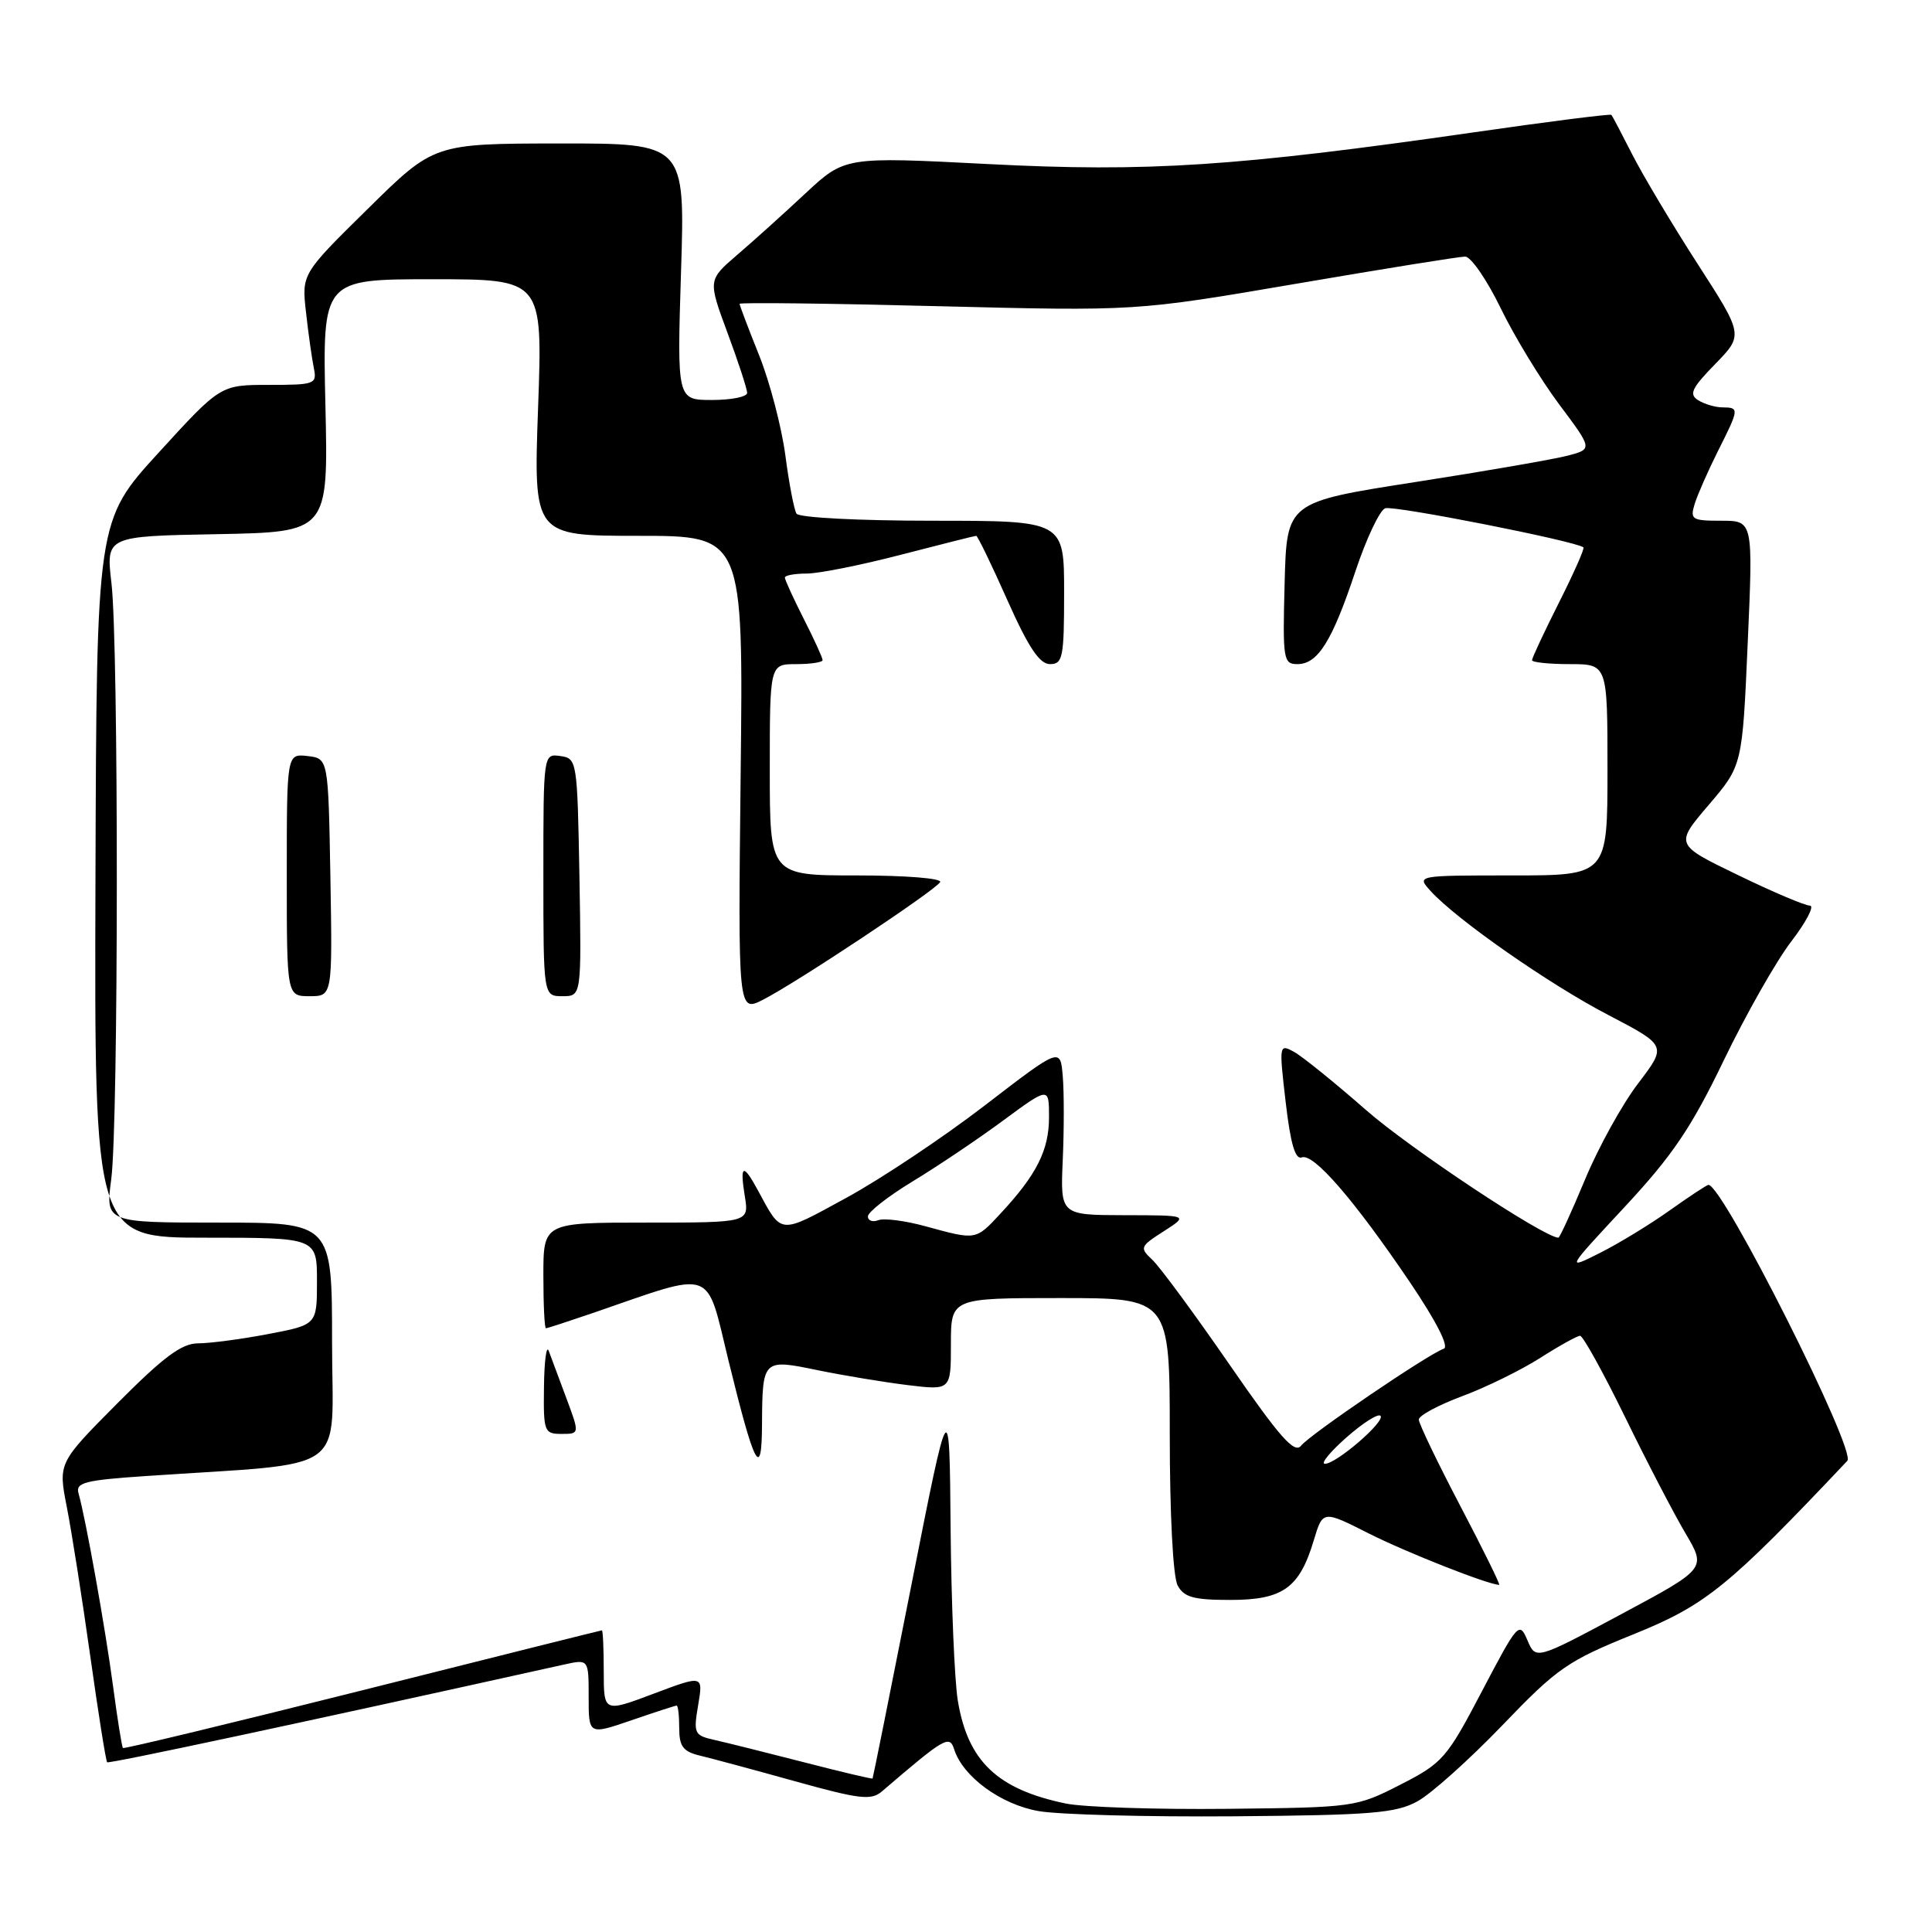 <?xml version="1.0" encoding="UTF-8" standalone="no"?>
<!DOCTYPE svg PUBLIC "-//W3C//DTD SVG 1.1//EN" "http://www.w3.org/Graphics/SVG/1.1/DTD/svg11.dtd" >
<svg xmlns="http://www.w3.org/2000/svg" xmlns:xlink="http://www.w3.org/1999/xlink" version="1.1" viewBox="0 0 256 256">
 <g >
 <path fill="currentColor"
d=" M 187.81 238.69 C 189.63 237.70 194.68 233.17 199.05 228.63 C 206.37 221.00 207.71 220.08 216.50 216.53 C 226.04 212.67 229.02 210.25 244.78 193.57 C 246.03 192.25 228.29 157.00 226.38 157.00 C 226.17 157.00 223.87 158.52 221.25 160.38 C 218.64 162.24 214.47 164.78 212.00 166.02 C 207.50 168.28 207.50 168.28 215.31 159.89 C 221.63 153.09 224.12 149.41 228.41 140.50 C 231.33 134.45 235.35 127.36 237.35 124.75 C 239.35 122.14 240.46 120.00 239.82 120.00 C 239.17 120.00 234.88 118.18 230.29 115.95 C 221.93 111.91 221.93 111.91 226.40 106.67 C 230.87 101.44 230.87 101.44 231.58 85.22 C 232.30 69.00 232.30 69.00 228.08 69.00 C 224.17 69.00 223.92 68.84 224.56 66.75 C 224.95 65.51 226.33 62.38 227.63 59.78 C 230.47 54.14 230.48 54.00 228.25 53.98 C 227.29 53.98 225.83 53.54 225.01 53.03 C 223.77 52.25 224.16 51.42 227.27 48.24 C 231.02 44.39 231.02 44.39 224.93 34.95 C 221.58 29.75 217.70 23.25 216.30 20.50 C 214.90 17.75 213.65 15.37 213.52 15.22 C 213.38 15.07 205.23 16.10 195.39 17.52 C 163.82 22.06 152.08 22.83 130.96 21.74 C 111.95 20.76 111.95 20.76 106.72 25.63 C 103.85 28.31 99.77 31.99 97.65 33.80 C 93.81 37.11 93.81 37.11 96.40 44.11 C 97.83 47.96 99.00 51.54 99.00 52.06 C 99.00 52.58 96.91 53.00 94.35 53.00 C 89.71 53.00 89.71 53.00 90.24 36.00 C 90.78 19.00 90.78 19.00 74.14 19.01 C 57.50 19.03 57.50 19.03 48.74 27.67 C 39.97 36.30 39.97 36.30 40.55 41.40 C 40.86 44.21 41.33 47.51 41.58 48.75 C 42.02 50.90 41.74 51.00 35.63 51.00 C 29.22 51.00 29.22 51.00 21.01 59.99 C 12.80 68.98 12.80 68.98 12.65 116.49 C 12.50 164.00 12.50 164.00 27.25 164.00 C 42.00 164.00 42.00 164.00 42.00 169.77 C 42.00 175.54 42.00 175.54 35.53 176.77 C 31.97 177.45 27.79 178.00 26.25 178.00 C 24.08 178.00 21.68 179.79 15.58 185.92 C 7.71 193.84 7.71 193.84 8.85 199.67 C 9.48 202.88 10.88 211.74 11.95 219.37 C 13.02 226.99 14.03 233.36 14.20 233.51 C 14.44 233.73 39.63 228.35 74.75 220.56 C 78.00 219.84 78.00 219.84 78.00 224.87 C 78.00 229.89 78.00 229.89 83.66 227.95 C 86.77 226.88 89.47 226.00 89.66 226.00 C 89.85 226.00 90.00 227.34 90.00 228.98 C 90.00 231.41 90.51 232.09 92.75 232.63 C 94.26 232.99 99.94 234.52 105.36 236.03 C 113.91 238.41 115.44 238.59 116.86 237.37 C 125.16 230.25 125.82 229.86 126.43 231.79 C 127.59 235.43 132.61 239.10 137.62 239.98 C 140.30 240.45 151.95 240.76 163.50 240.67 C 181.65 240.52 184.95 240.26 187.81 238.69 Z  M 141.24 238.98 C 132.15 237.10 128.23 233.37 126.91 225.31 C 126.48 222.67 126.05 212.40 125.96 202.50 C 125.81 184.50 125.81 184.50 120.77 210.00 C 118.00 224.03 115.68 235.57 115.62 235.66 C 115.55 235.75 111.45 234.78 106.50 233.50 C 101.55 232.23 96.23 230.90 94.67 230.55 C 91.99 229.95 91.87 229.71 92.51 225.93 C 93.18 221.95 93.18 221.95 86.59 224.43 C 80.00 226.91 80.00 226.91 80.00 221.46 C 80.00 218.45 79.89 216.01 79.75 216.03 C 79.61 216.04 65.33 219.61 48.02 223.97 C 30.71 228.32 16.43 231.76 16.29 231.62 C 16.15 231.48 15.56 227.79 14.98 223.43 C 13.96 215.76 11.36 201.22 10.40 197.86 C 10.00 196.45 11.26 196.13 19.22 195.59 C 46.80 193.71 44.00 195.71 44.00 177.90 C 44.00 162.00 44.00 162.00 28.99 162.00 C 13.98 162.00 13.98 162.00 14.74 156.25 C 15.71 148.89 15.73 85.49 14.77 77.28 C 14.04 71.05 14.04 71.05 28.77 70.78 C 43.50 70.50 43.50 70.50 43.12 53.75 C 42.73 37.00 42.73 37.00 57.32 37.00 C 71.91 37.00 71.91 37.00 71.30 54.00 C 70.69 71.00 70.69 71.00 84.59 71.00 C 98.50 71.00 98.50 71.00 98.14 102.58 C 97.79 134.16 97.79 134.16 101.14 132.45 C 105.56 130.19 123.86 118.04 124.57 116.89 C 124.88 116.39 120.07 116.00 113.56 116.00 C 102.00 116.00 102.00 116.00 102.00 102.00 C 102.00 88.00 102.00 88.00 105.50 88.00 C 107.42 88.00 109.00 87.76 109.00 87.47 C 109.00 87.17 107.88 84.71 106.50 82.00 C 105.13 79.29 104.00 76.83 104.00 76.53 C 104.00 76.24 105.30 76.00 106.89 76.00 C 108.48 76.00 114.11 74.88 119.40 73.50 C 124.70 72.13 129.17 71.00 129.35 71.00 C 129.54 71.00 131.39 74.82 133.47 79.50 C 136.27 85.79 137.75 88.00 139.13 88.00 C 140.83 88.00 141.00 87.11 141.00 78.50 C 141.00 69.00 141.00 69.00 123.56 69.00 C 113.81 69.00 105.86 68.59 105.54 68.06 C 105.22 67.55 104.55 64.06 104.06 60.31 C 103.56 56.57 102.00 50.60 100.58 47.06 C 99.16 43.52 98.00 40.46 98.00 40.26 C 98.00 40.06 109.81 40.20 124.25 40.57 C 150.50 41.23 150.50 41.23 171.63 37.62 C 183.25 35.63 193.38 34.00 194.14 34.00 C 194.90 34.00 197.02 37.07 198.84 40.82 C 200.66 44.57 204.15 50.30 206.59 53.57 C 211.03 59.50 211.03 59.50 207.76 60.37 C 205.97 60.84 196.85 62.43 187.50 63.88 C 170.50 66.53 170.50 66.53 170.22 77.26 C 169.95 87.39 170.05 88.00 171.91 88.00 C 174.62 88.00 176.51 84.98 179.59 75.73 C 181.03 71.40 182.81 67.63 183.54 67.35 C 184.63 66.93 208.82 71.70 209.81 72.53 C 209.99 72.68 208.52 75.98 206.56 79.87 C 204.60 83.77 203.00 87.19 203.00 87.48 C 203.00 87.76 205.25 88.00 208.00 88.00 C 213.00 88.00 213.00 88.00 213.00 102.00 C 213.00 116.00 213.00 116.00 200.35 116.00 C 187.69 116.00 187.69 116.00 189.56 118.06 C 192.97 121.83 205.29 130.43 213.14 134.51 C 220.88 138.55 220.88 138.55 217.06 143.56 C 214.96 146.31 211.79 152.04 210.03 156.28 C 208.26 160.53 206.67 164.00 206.50 164.00 C 204.63 164.00 186.79 152.17 181.00 147.08 C 176.87 143.46 172.59 140.00 171.47 139.38 C 169.49 138.29 169.47 138.41 170.36 146.05 C 171.00 151.56 171.63 153.70 172.50 153.36 C 174.05 152.77 179.43 158.98 186.82 169.90 C 190.32 175.08 192.04 178.46 191.31 178.71 C 189.23 179.43 173.55 190.09 172.40 191.56 C 171.53 192.67 169.59 190.48 162.90 180.79 C 158.28 174.10 153.69 167.87 152.70 166.94 C 150.98 165.33 151.05 165.17 154.20 163.15 C 157.50 161.03 157.50 161.03 149.00 161.02 C 140.50 161.00 140.50 161.00 140.82 153.70 C 141.00 149.68 141.00 144.68 140.82 142.59 C 140.50 138.78 140.50 138.78 130.50 146.47 C 125.00 150.70 116.74 156.21 112.14 158.72 C 103.16 163.62 103.64 163.66 100.44 157.75 C 98.46 154.09 98.01 154.28 98.69 158.50 C 99.26 162.00 99.26 162.00 85.63 162.00 C 72.00 162.00 72.00 162.00 72.00 169.00 C 72.00 172.85 72.15 176.00 72.34 176.00 C 72.53 176.00 75.34 175.08 78.59 173.97 C 94.93 168.34 93.48 167.83 96.54 180.33 C 99.98 194.36 100.93 196.19 100.97 188.83 C 101.02 180.09 101.06 180.05 108.31 181.55 C 111.71 182.25 117.09 183.14 120.25 183.53 C 126.00 184.23 126.00 184.23 126.00 178.12 C 126.00 172.00 126.00 172.00 140.50 172.00 C 155.00 172.00 155.00 172.00 155.00 190.07 C 155.00 200.61 155.43 208.94 156.04 210.07 C 156.88 211.65 158.16 212.00 163.04 212.00 C 169.98 212.00 172.19 210.42 174.08 204.11 C 175.28 200.11 175.28 200.11 181.39 203.20 C 186.36 205.71 197.25 210.00 198.65 210.00 C 198.83 210.00 196.51 205.29 193.49 199.53 C 190.47 193.77 188.00 188.63 188.00 188.10 C 188.00 187.57 190.59 186.18 193.75 185.00 C 196.91 183.83 201.56 181.54 204.09 179.93 C 206.61 178.32 208.99 177.00 209.37 177.00 C 209.75 177.00 212.43 181.84 215.32 187.75 C 218.20 193.66 221.81 200.60 223.34 203.18 C 226.10 207.85 226.10 207.85 214.80 213.90 C 203.50 219.95 203.50 219.95 202.39 217.34 C 201.32 214.81 201.12 215.04 196.37 224.09 C 191.70 233.00 191.17 233.61 185.55 236.48 C 179.72 239.46 179.45 239.50 162.58 239.68 C 153.18 239.78 143.58 239.46 141.24 238.98 Z  M 75.04 185.25 C 74.06 182.64 73.02 179.82 72.71 179.00 C 72.41 178.18 72.12 180.31 72.08 183.75 C 72.00 189.71 72.11 190.00 74.40 190.00 C 76.81 190.00 76.81 190.00 75.04 185.25 Z  M 43.78 116.25 C 43.50 100.50 43.50 100.50 40.75 100.18 C 38.00 99.87 38.00 99.87 38.00 115.93 C 38.00 132.00 38.00 132.00 41.03 132.00 C 44.05 132.00 44.05 132.00 43.78 116.25 Z  M 76.78 116.25 C 76.50 100.77 76.46 100.49 74.25 100.18 C 72.00 99.86 72.00 99.86 72.00 115.93 C 72.00 132.00 72.00 132.00 74.53 132.00 C 77.05 132.00 77.05 132.00 76.78 116.25 Z  M 178.42 190.46 C 180.57 188.56 182.60 187.27 182.92 187.60 C 183.62 188.32 177.01 194.02 175.54 193.96 C 174.97 193.94 176.26 192.36 178.42 190.46 Z  M 122.64 162.49 C 119.96 161.75 117.15 161.39 116.39 161.68 C 115.62 161.97 115.00 161.75 115.00 161.18 C 115.00 160.61 117.67 158.52 120.93 156.54 C 124.20 154.56 129.60 150.93 132.93 148.47 C 139.00 144.00 139.00 144.00 139.00 148.04 C 139.00 152.39 137.37 155.64 132.62 160.75 C 129.26 164.37 129.41 164.34 122.64 162.49 Z "/>
</g>
</svg>